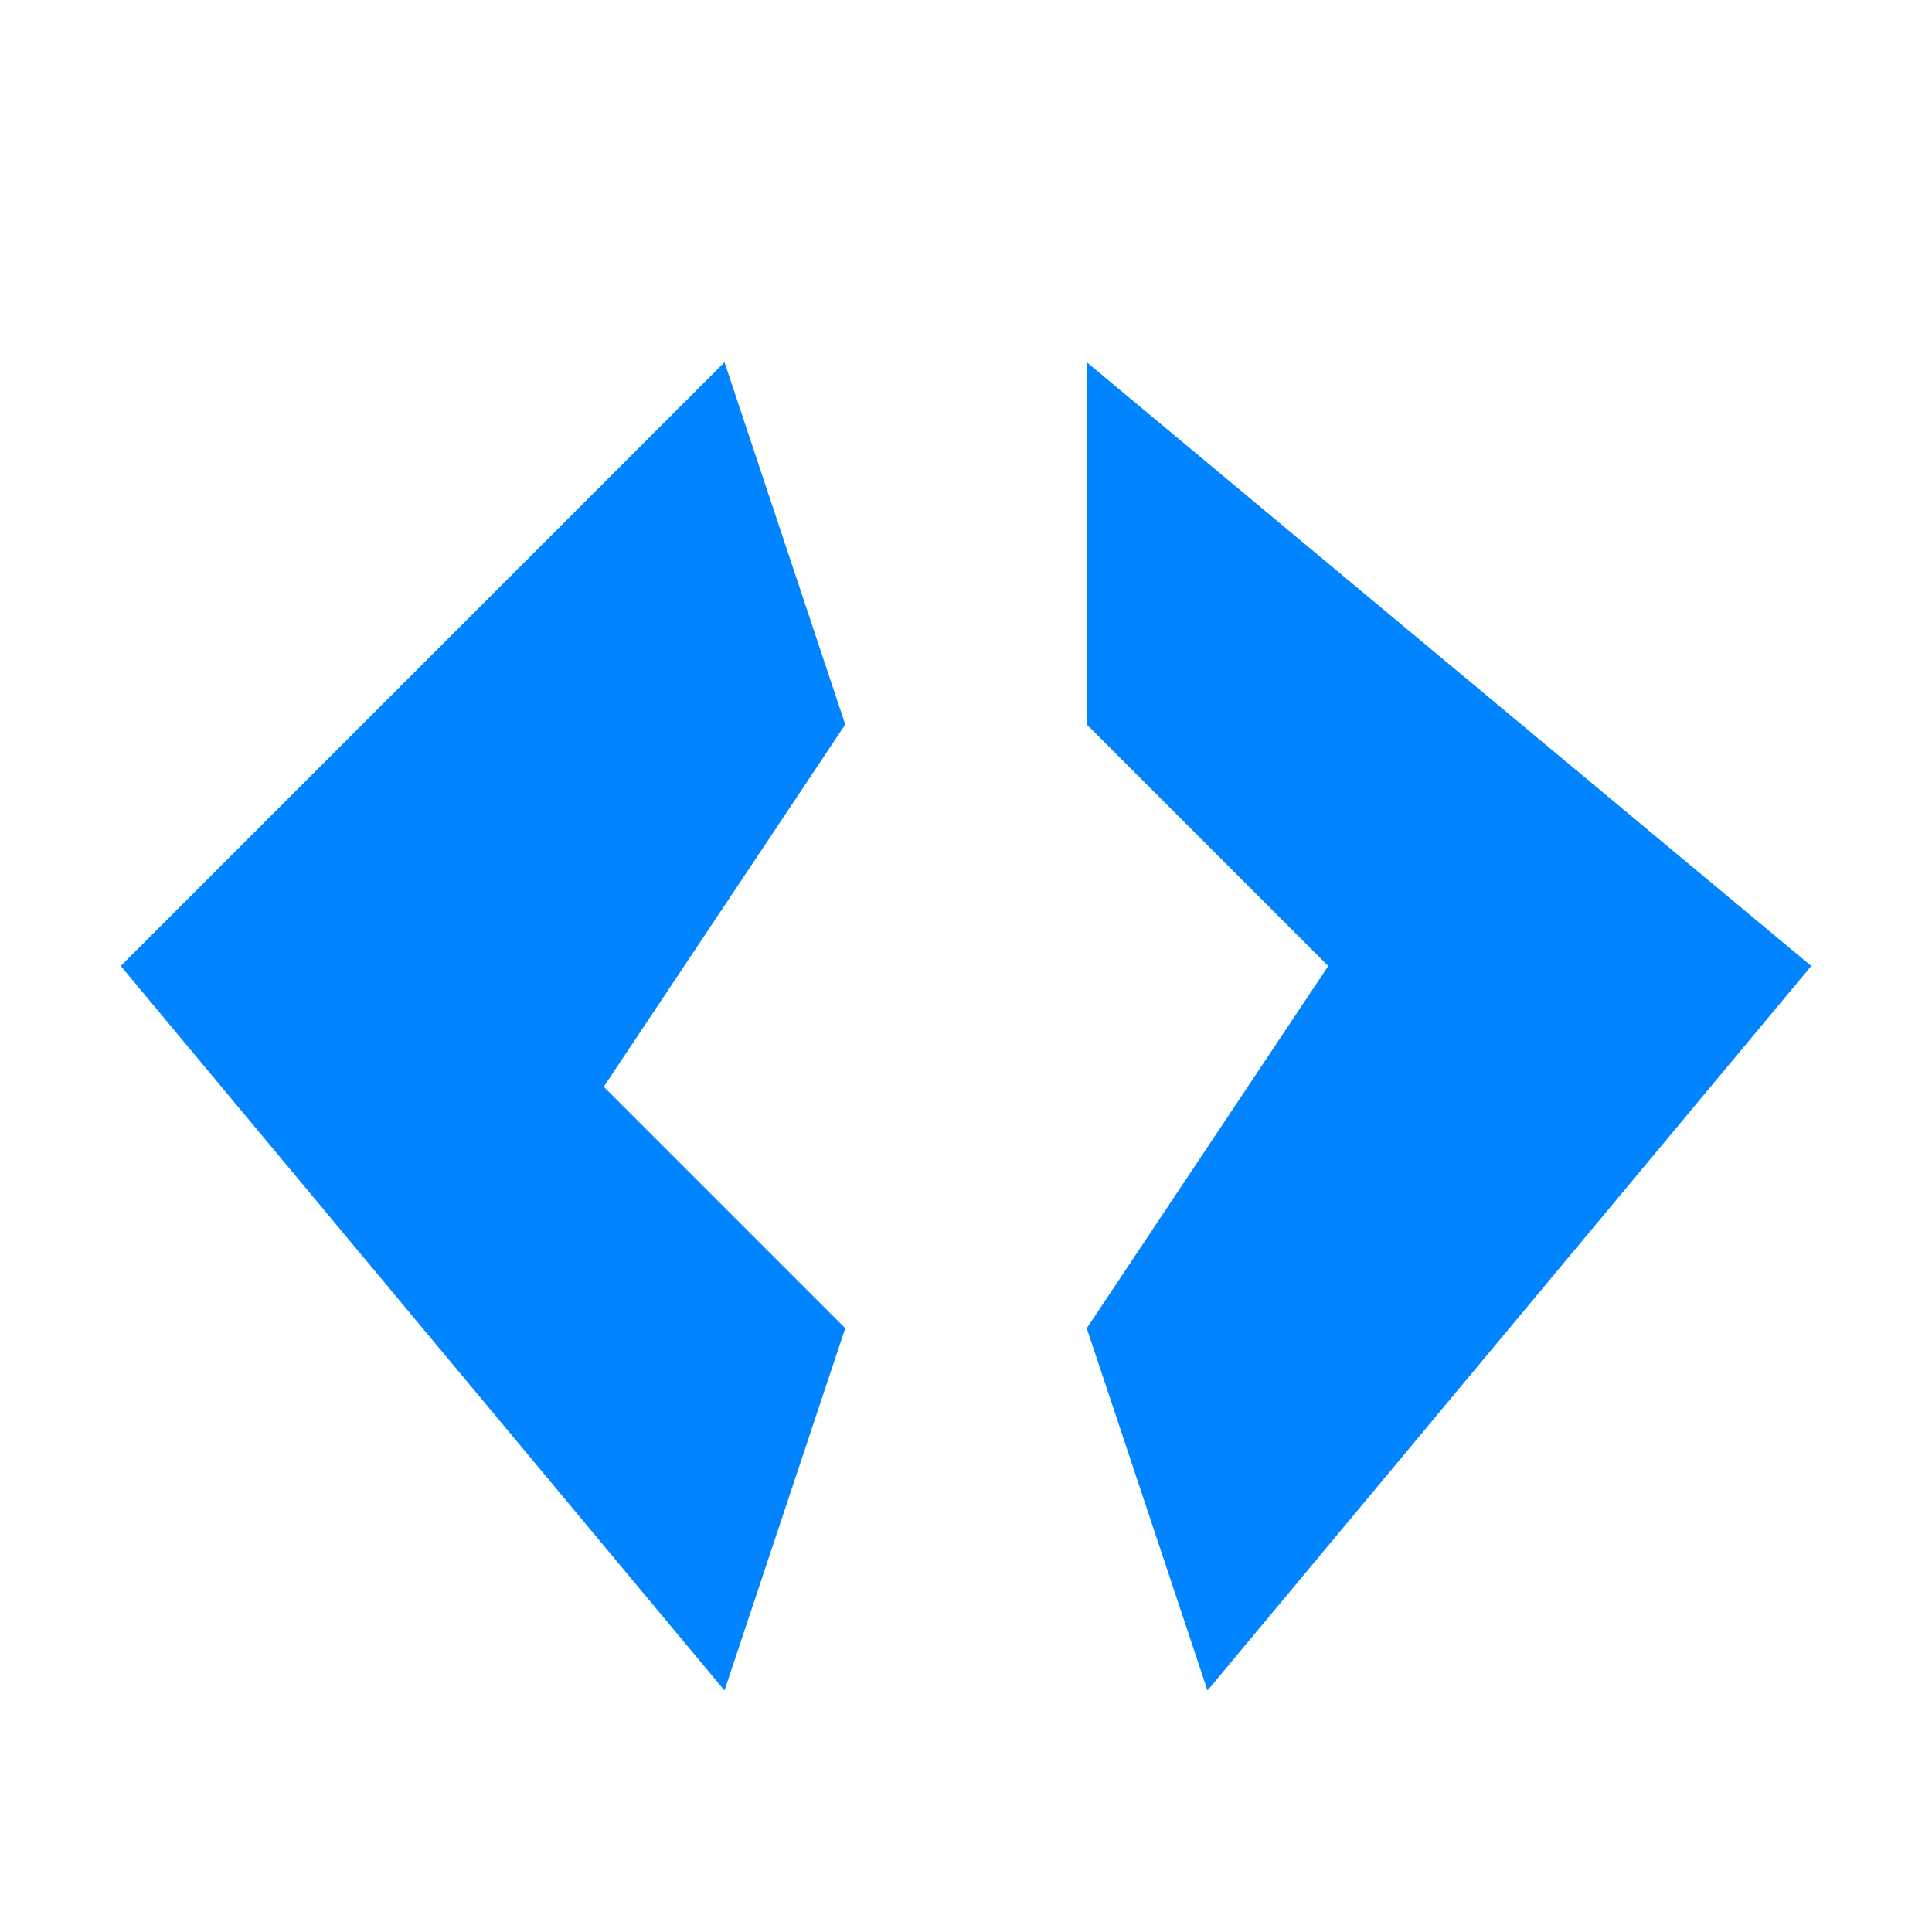 <?xml version="1.0" encoding="UTF-8"?>
<svg version="1.1" xmlns="http://www.w3.org/2000/svg" width="16" height="16">
<path d="M0 0 C1.98 1.65 3.96 3.3 6 5 C4.35 6.98 2.7 8.96 1 11 C0.67 10.01 0.34 9.02 0 8 C0.66 7.01 1.32 6.02 2 5 C1.34 4.34 0.68 3.68 0 3 C0 2.01 0 1.02 0 0 Z " fill="#0084FF" transform="translate(9,3)"/>
<path d="M0 0 C0.33 0.99 0.66 1.98 1 3 C0.01 4.485 0.01 4.485 -1 6 C-0.34 6.66 0.32 7.32 1 8 C0.67 8.99 0.34 9.98 0 11 C-1.65 9.02 -3.3 7.04 -5 5 C-3.35 3.35 -1.7 1.7 0 0 Z " fill="#0084FF" transform="translate(6,3)"/>
</svg>
